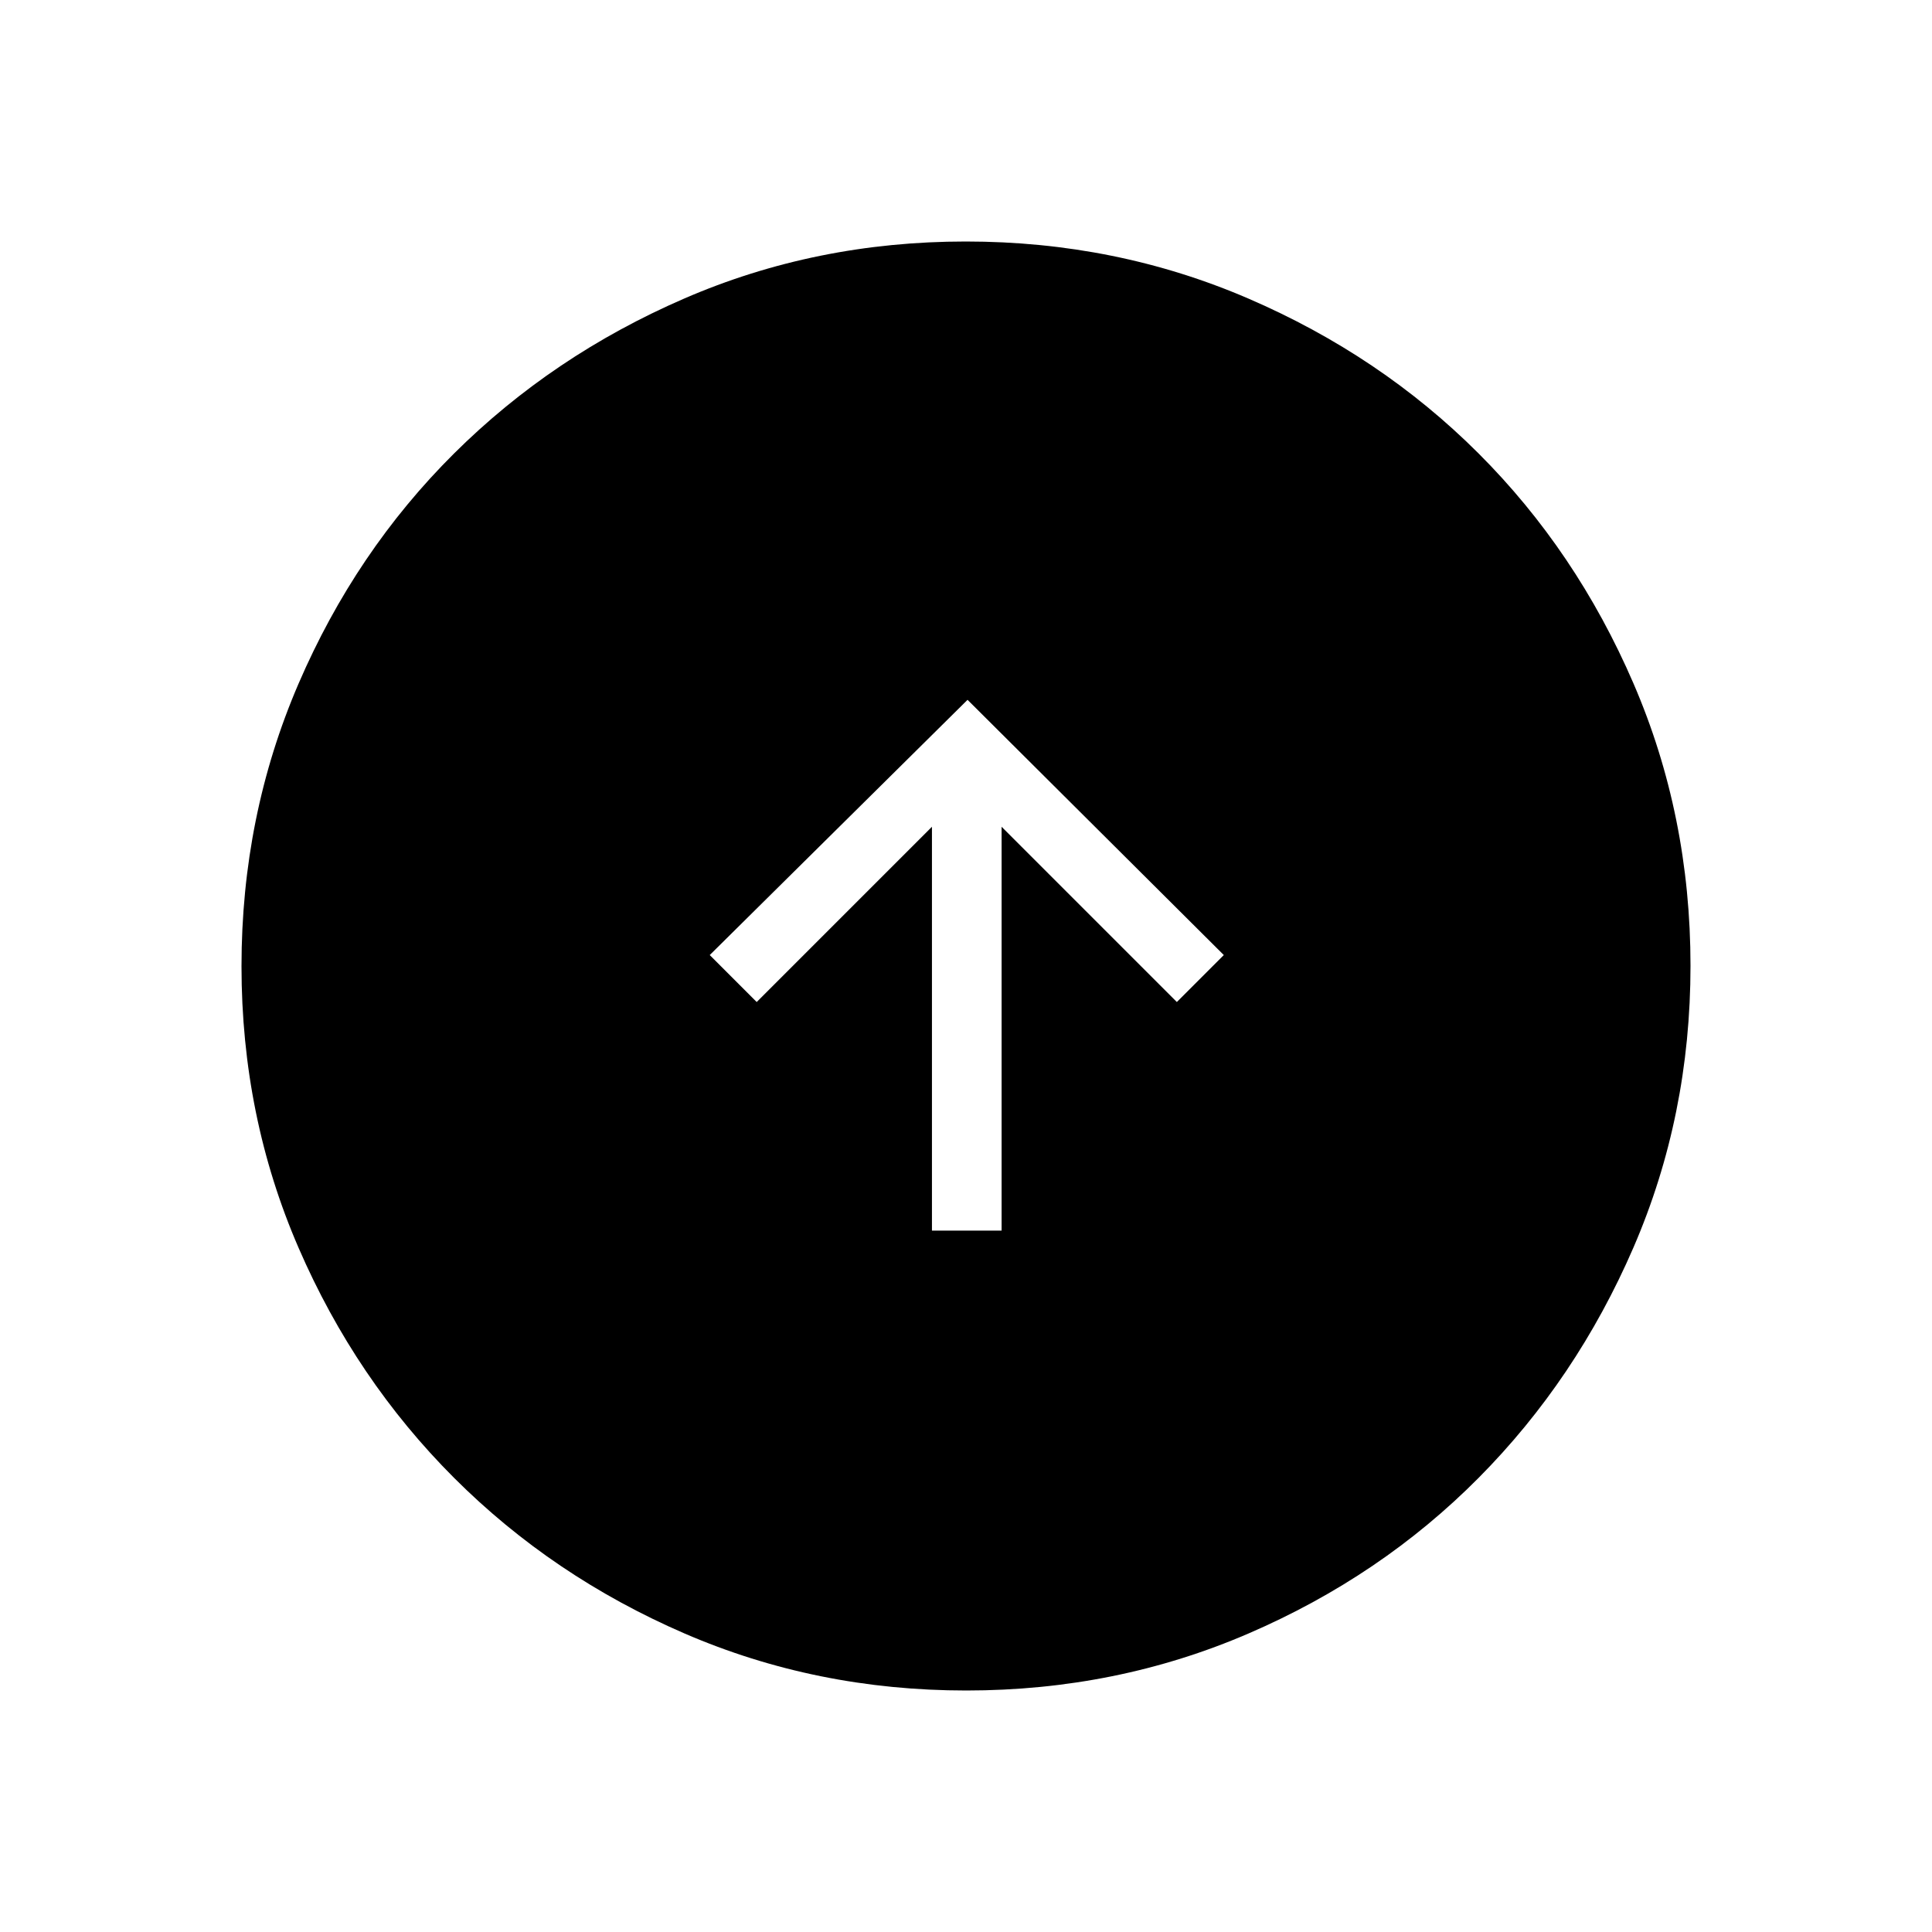 <svg xmlns="http://www.w3.org/2000/svg" height="40" viewBox="0 -960 960 960" width="40"><path d="M463.08-348.51h34.61v-200.67l87.08 87.08 23.33-23.34-127.33-126.82-128.1 126.82L376-462.1l87.08-87.08v200.67ZM480.13-120q-74.51 0-140-28.34-65.48-28.34-114.44-77.25-48.96-48.92-77.32-114.34Q120-405.35 120-479.87q0-74.67 28.34-140.41 28.34-65.73 77.25-114.36 48.92-48.63 114.34-76.99Q405.35-840 479.87-840q74.67 0 140.41 28.34 65.73 28.34 114.36 76.92 48.63 48.58 76.99 114.26Q840-554.81 840-480.13q0 74.51-28.34 140-28.34 65.48-76.92 114.44-48.58 48.96-114.26 77.32Q554.81-120 480.13-120Z"/></svg>